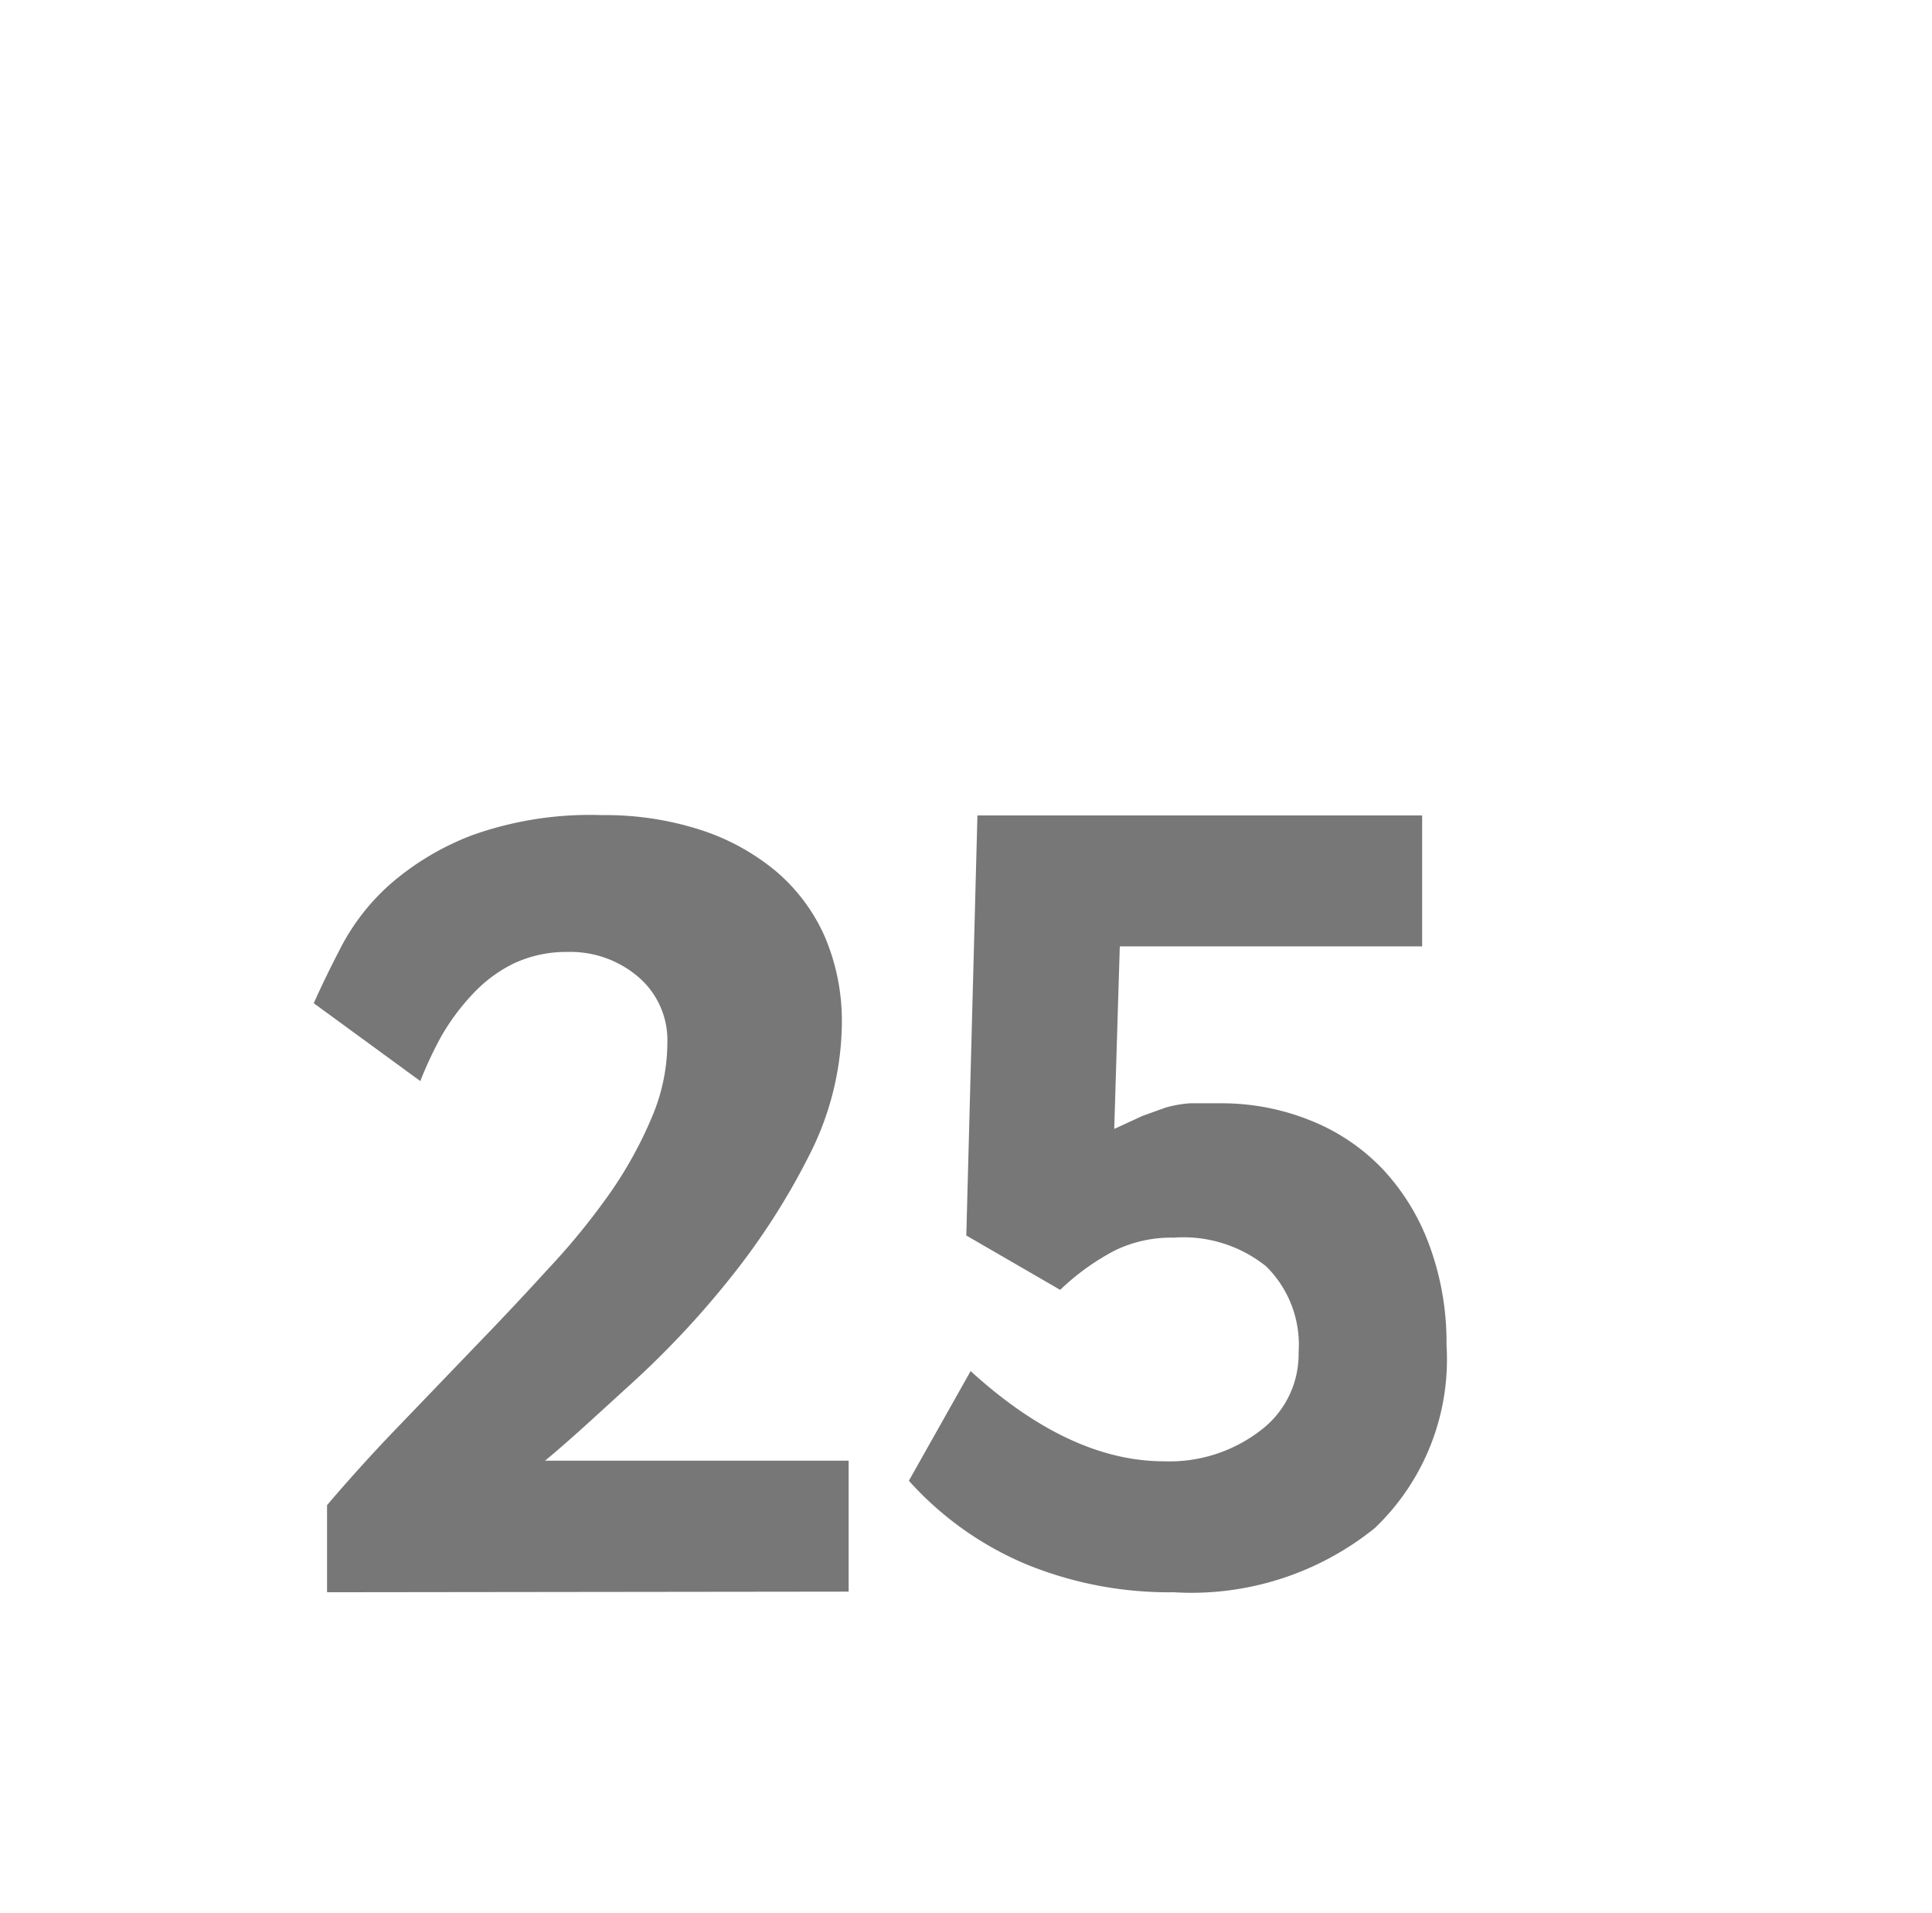 <svg id="Layer_1" data-name="Layer 1" xmlns="http://www.w3.org/2000/svg" viewBox="0 0 62.56 61.94"><defs><style>.cls-1{fill:#777;}</style></defs><path class="cls-1" d="M10.59,51.55l0-2.82c.74-.87,1.53-1.74,2.36-2.6l2.46-2.56q1.23-1.27,2.34-2.49a22.37,22.37,0,0,0,2-2.45,13.28,13.28,0,0,0,1.35-2.44,6.21,6.21,0,0,0,.51-2.44,2.69,2.69,0,0,0-.94-2.12,3.38,3.38,0,0,0-2.3-.81,4,4,0,0,0-1.75.38,4.56,4.56,0,0,0-1.33,1,7.23,7.23,0,0,0-1,1.35A12.46,12.46,0,0,0,13.61,35l-3.45-2.52c.24-.54.54-1.16.9-1.85a7.12,7.12,0,0,1,1.57-2,8.81,8.81,0,0,1,2.66-1.59,11.34,11.34,0,0,1,4.19-.65,10.06,10.06,0,0,1,3.18.47,7.35,7.35,0,0,1,2.47,1.35,5.9,5.9,0,0,1,1.58,2.12,6.94,6.94,0,0,1,.55,2.79,9.57,9.57,0,0,1-1.06,4.29,22.56,22.56,0,0,1-2.58,4,29.38,29.38,0,0,1-3.17,3.38c-1.1,1-2,1.84-2.8,2.5h9.83v4.24Z"/><path class="cls-1" d="M46.84,43.55a7.55,7.55,0,0,1-2.32,5.92A9.46,9.46,0,0,1,38,51.55a12.19,12.19,0,0,1-4.78-.91,10.63,10.63,0,0,1-3.79-2.7l2-3.55c2.13,1.94,4.22,2.92,6.26,2.92a4.83,4.83,0,0,0,3.13-1,3.09,3.09,0,0,0,1.23-2.53A3.56,3.56,0,0,0,41,41a4.28,4.28,0,0,0-3-.93,4.16,4.16,0,0,0-1.89.41,7.68,7.68,0,0,0-1.78,1.28L31.29,40l.36-13.6h14.4l0,4.24H36.26l-.18,5.91.91-.42.75-.27a3.82,3.82,0,0,1,.79-.14c.27,0,.59,0,.94,0a7.67,7.67,0,0,1,3,.57,6.57,6.57,0,0,1,2.33,1.59,7.25,7.25,0,0,1,1.5,2.48A9.11,9.11,0,0,1,46.84,43.55Z"/></svg>